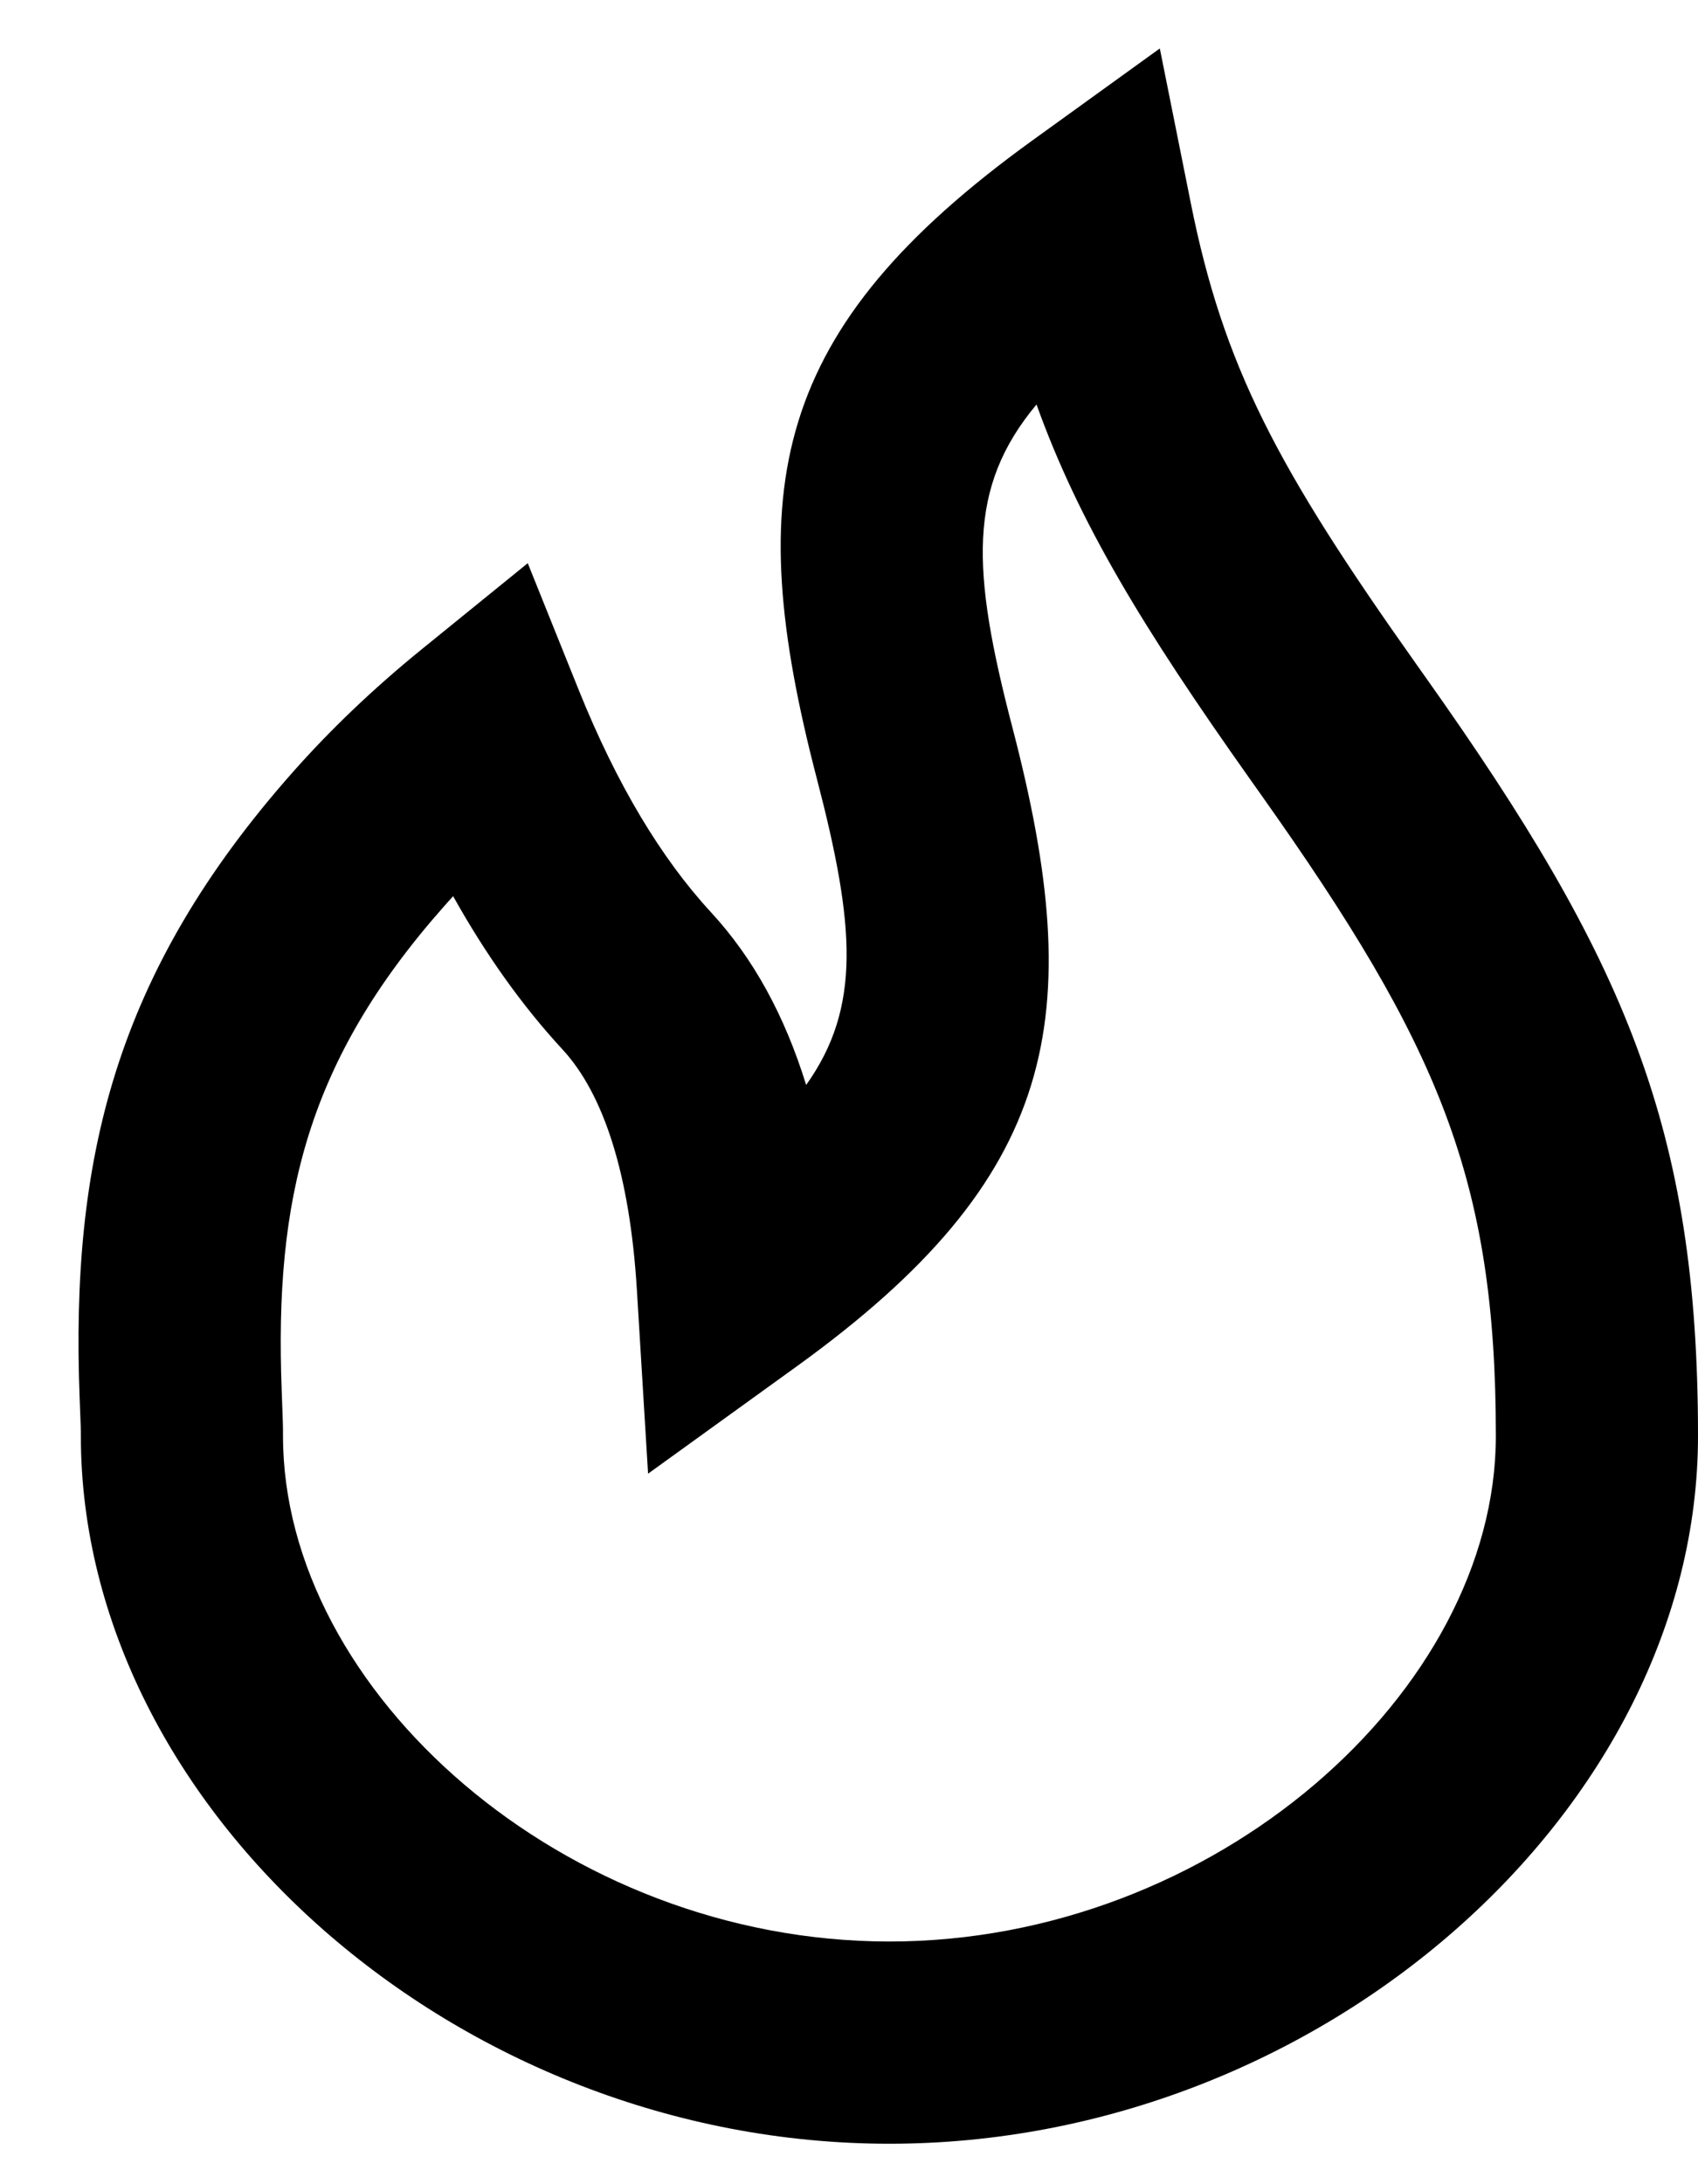 <svg width="21" height="27" viewBox="0 0 21 27" fill="none" xmlns="http://www.w3.org/2000/svg">
  <path fill="currentColor" clip-rule="" d="M9.97 13.412C10.653 12.454 10.576 11.444 10.103 9.628C9.166 6.036 9.539 4.067 12.768 1.736L14.344 0.599L14.726 2.505C15.131 4.53 15.796 5.783 17.504 8.193C17.572 8.289 17.572 8.289 17.64 8.385C20.101 11.857 21 13.949 21 17.75C21 22.36 16.339 26.5 11 26.5C5.66 26.5 1 22.361 1 17.75C1 17.664 1 17.666 0.985 17.285C0.872 14.34 1.417 12.034 3.621 9.545C4.087 9.019 4.616 8.513 5.212 8.029L6.527 6.962L7.159 8.533C7.627 9.694 8.175 10.607 8.793 11.277C9.317 11.844 9.706 12.557 9.97 13.412ZM5.493 11.202C3.796 13.118 3.393 14.826 3.484 17.19C3.5 17.63 3.5 17.614 3.5 17.75C3.5 20.91 6.979 24 11 24C15.02 24 18.5 20.909 18.5 17.75C18.5 14.573 17.79 12.919 15.601 9.831C15.533 9.735 15.533 9.735 15.465 9.639C14.136 7.764 13.343 6.459 12.819 5C11.963 6.026 12.013 7.047 12.522 8.997C13.459 12.589 13.086 14.557 9.857 16.888L8.015 18.217L7.877 15.951C7.789 14.503 7.461 13.519 6.957 12.973C6.458 12.433 6.008 11.801 5.604 11.078C5.567 11.119 5.53 11.161 5.493 11.202Z"/>
</svg>
